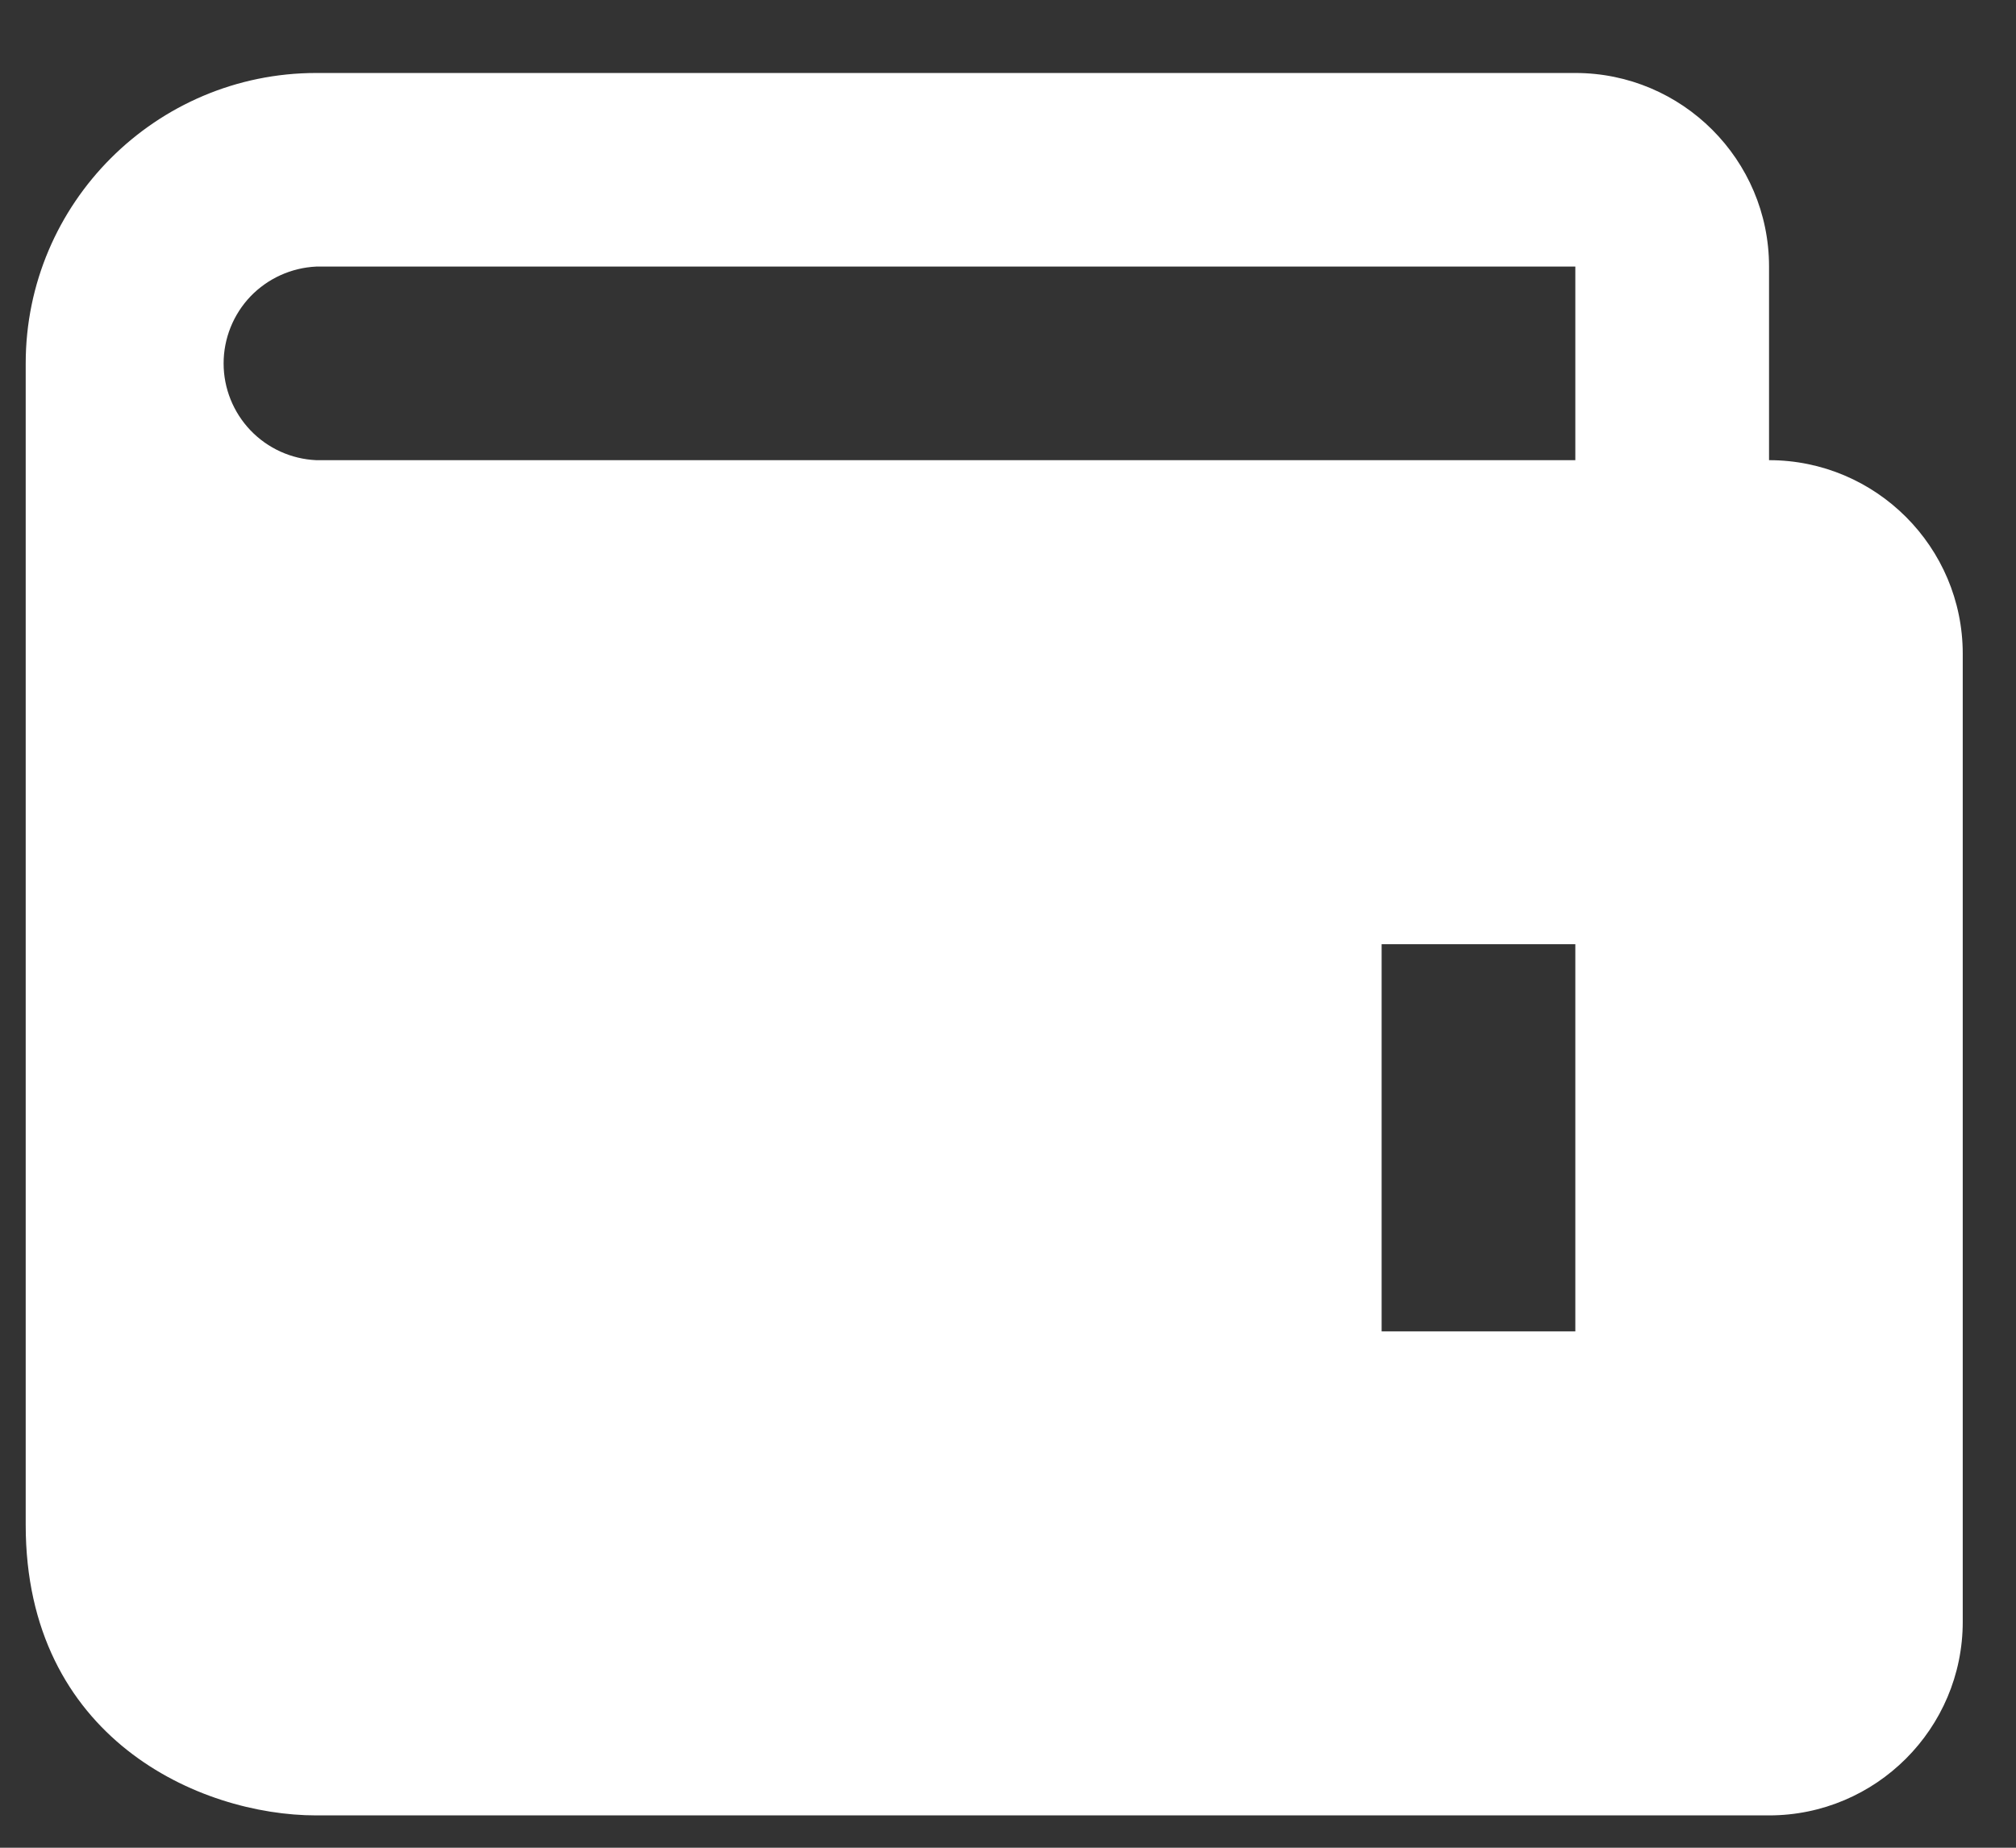 <svg width="24" height="22" viewBox="0 0 24 22" fill="none" xmlns="http://www.w3.org/2000/svg">
<rect x="0" y="0" width="24" height="22" fill="#333333" stroke="none"/>
<path d="M21.06 5.479V3.174C21.06 1.903 20.026 0.869 18.754 0.869H3.765C1.858 0.869 0.306 2.42 0.306 4.327V18.157C0.306 20.694 2.374 21.615 3.765 21.615H21.06C22.332 21.615 23.366 20.581 23.366 19.31V7.784C23.366 6.513 22.332 5.479 21.06 5.479ZM18.754 15.852H16.448V11.242H18.754V15.852ZM3.765 5.479C3.468 5.466 3.188 5.339 2.982 5.124C2.777 4.909 2.662 4.624 2.662 4.327C2.662 4.03 2.777 3.744 2.982 3.529C3.188 3.315 3.468 3.188 3.765 3.174H18.754V5.479H3.765Z" fill="white"/>
</svg>
